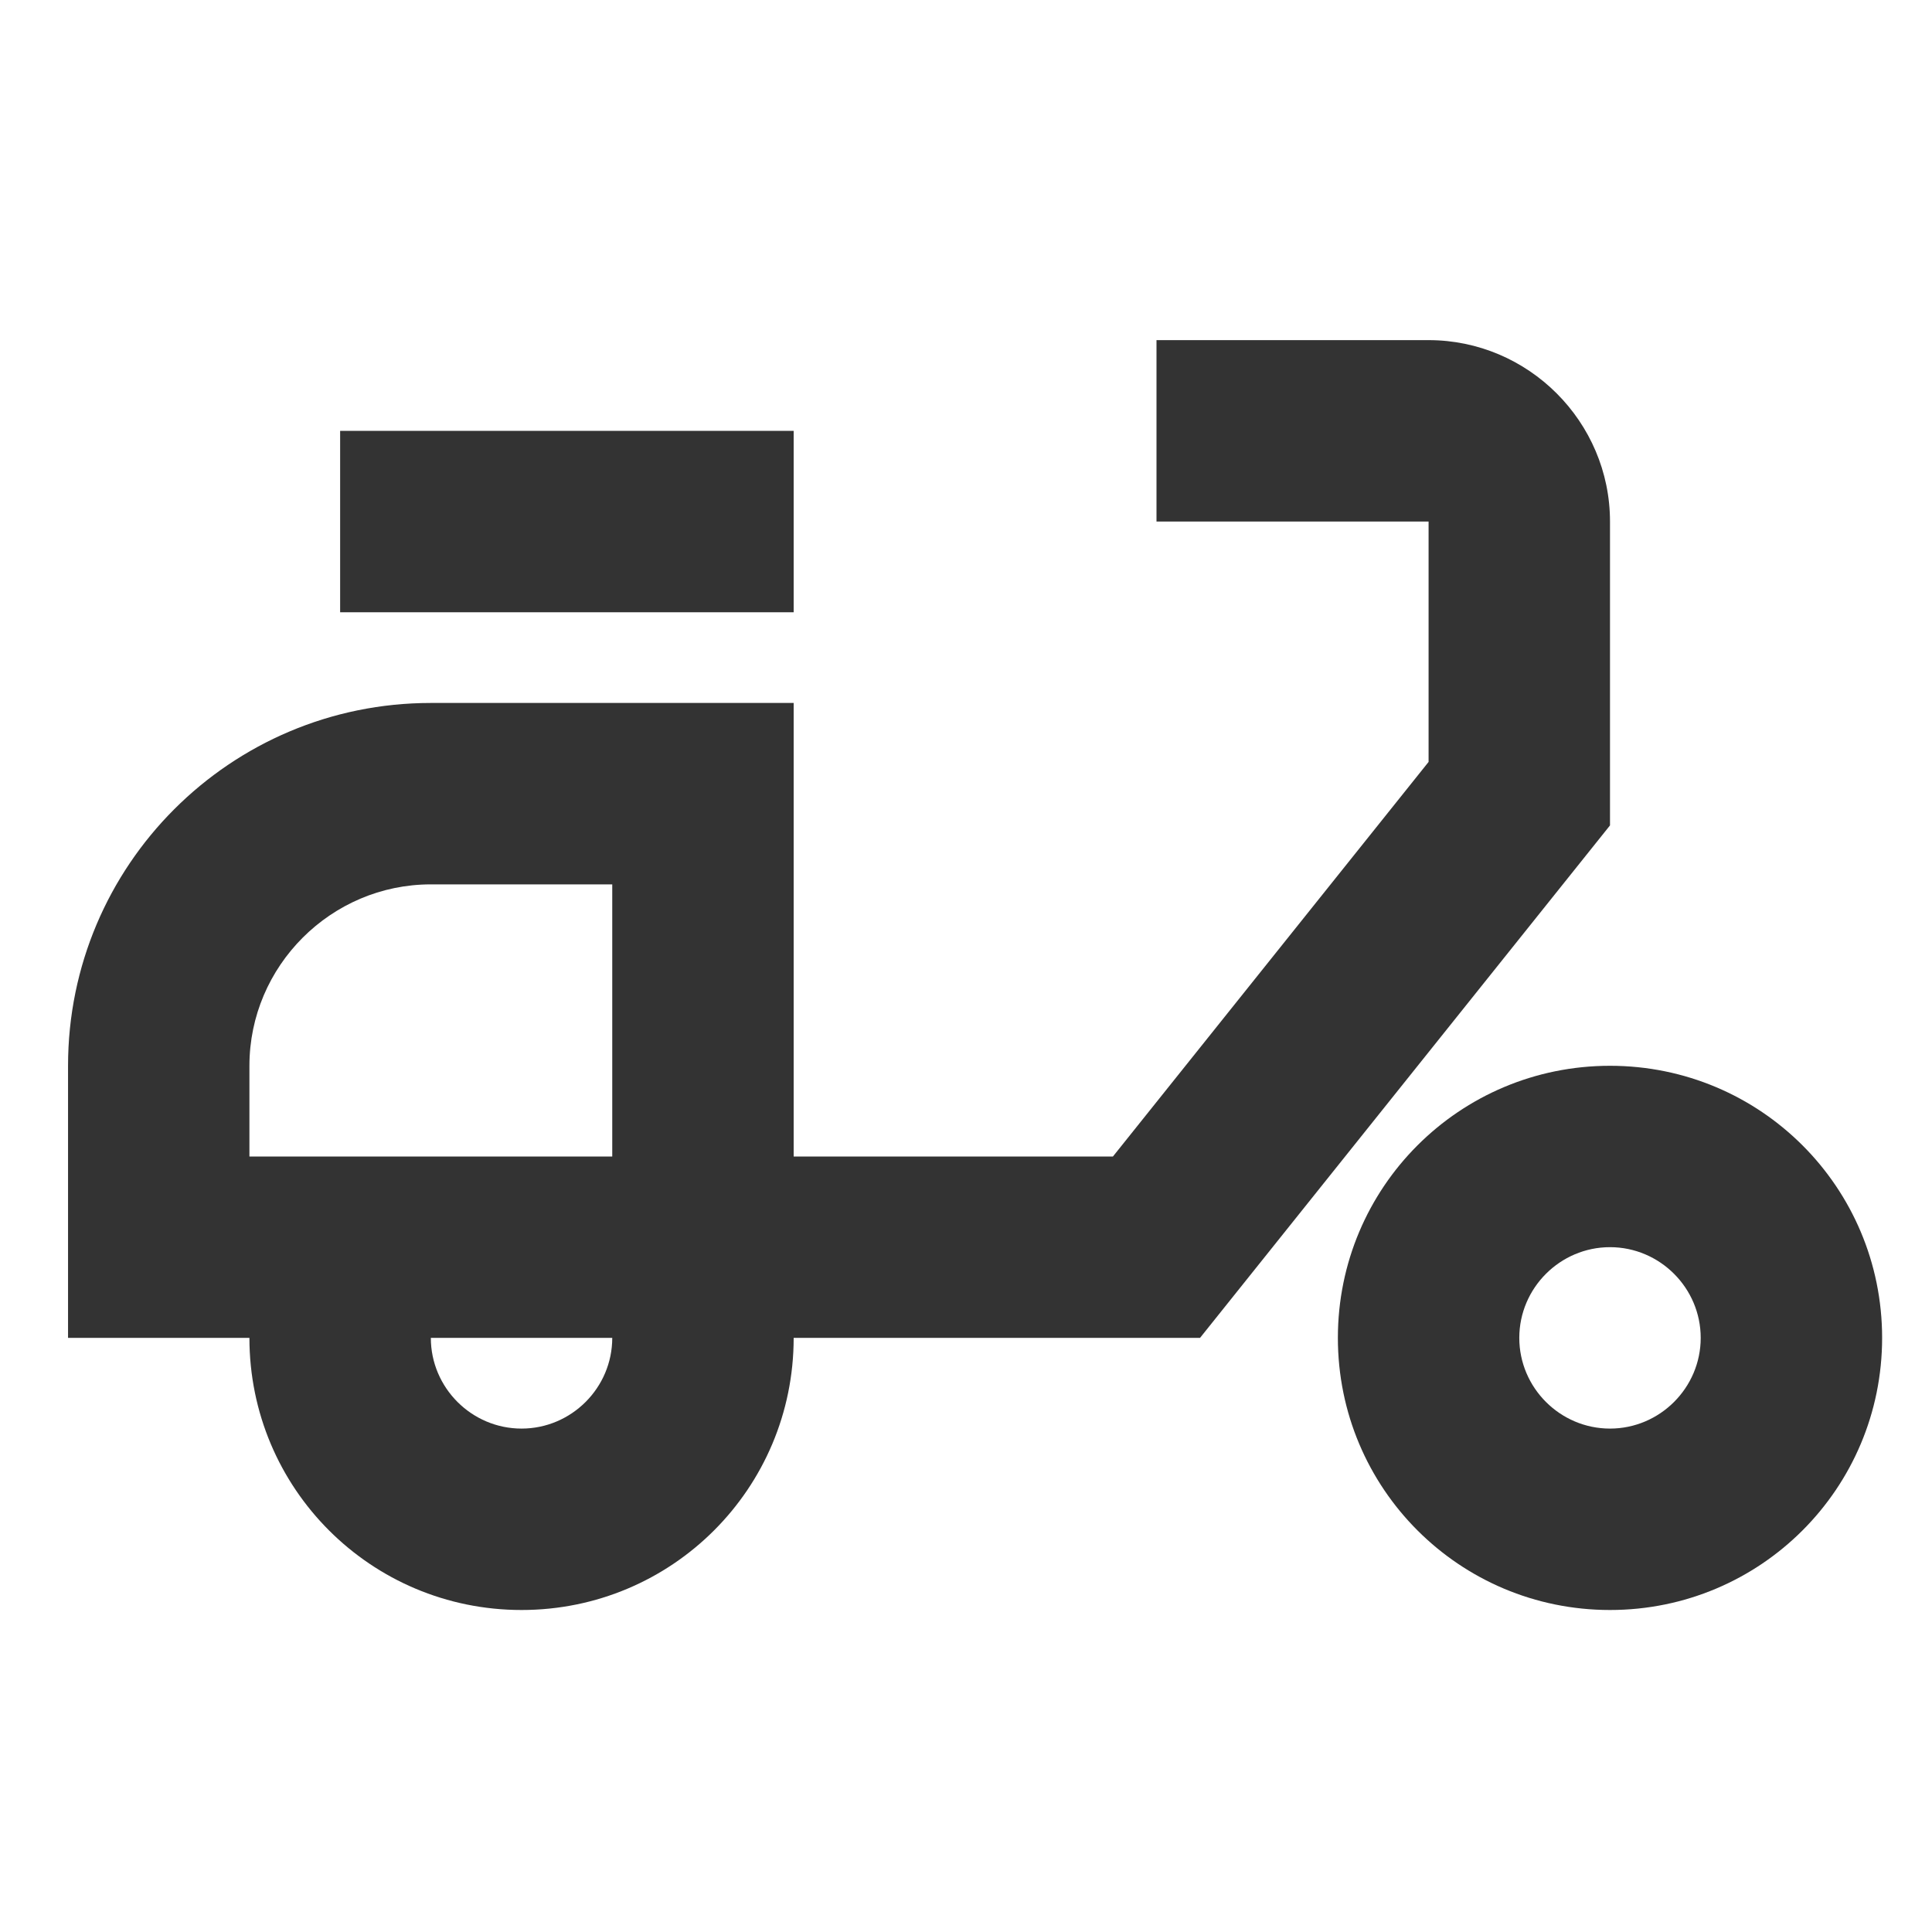 <svg width="60" height="60" viewBox="0 0 60 60" fill="none" xmlns="http://www.w3.org/2000/svg">
<path d="M50 16.197C50 13.099 47.465 10.563 44.366 10.563H35.916V16.197H44.366V23.662L34.563 35.916H24.648V21.831H13.38C7.155 21.831 2.113 26.873 2.113 33.099V41.549H7.746C7.746 46.225 11.521 50 16.197 50C20.873 50 24.648 46.225 24.648 41.549H37.268L50 25.634V16.197ZM7.746 35.916V33.099C7.746 30 10.282 27.465 13.38 27.465H19.014V35.916H7.746ZM16.197 44.366C14.648 44.366 13.38 43.099 13.38 41.549H19.014C19.014 43.099 17.747 44.366 16.197 44.366Z" fill="#333333"/>
<path d="M10.563 13.38H24.648V19.014H10.563V13.38ZM50 33.099C45.324 33.099 41.549 36.873 41.549 41.549C41.549 46.225 45.324 50 50 50C54.676 50 58.451 46.225 58.451 41.549C58.451 36.873 54.676 33.099 50 33.099ZM50 44.366C48.451 44.366 47.183 43.099 47.183 41.549C47.183 40 48.451 38.732 50 38.732C51.549 38.732 52.817 40 52.817 41.549C52.817 43.099 51.549 44.366 50 44.366Z" fill="#333333"/>
</svg>
